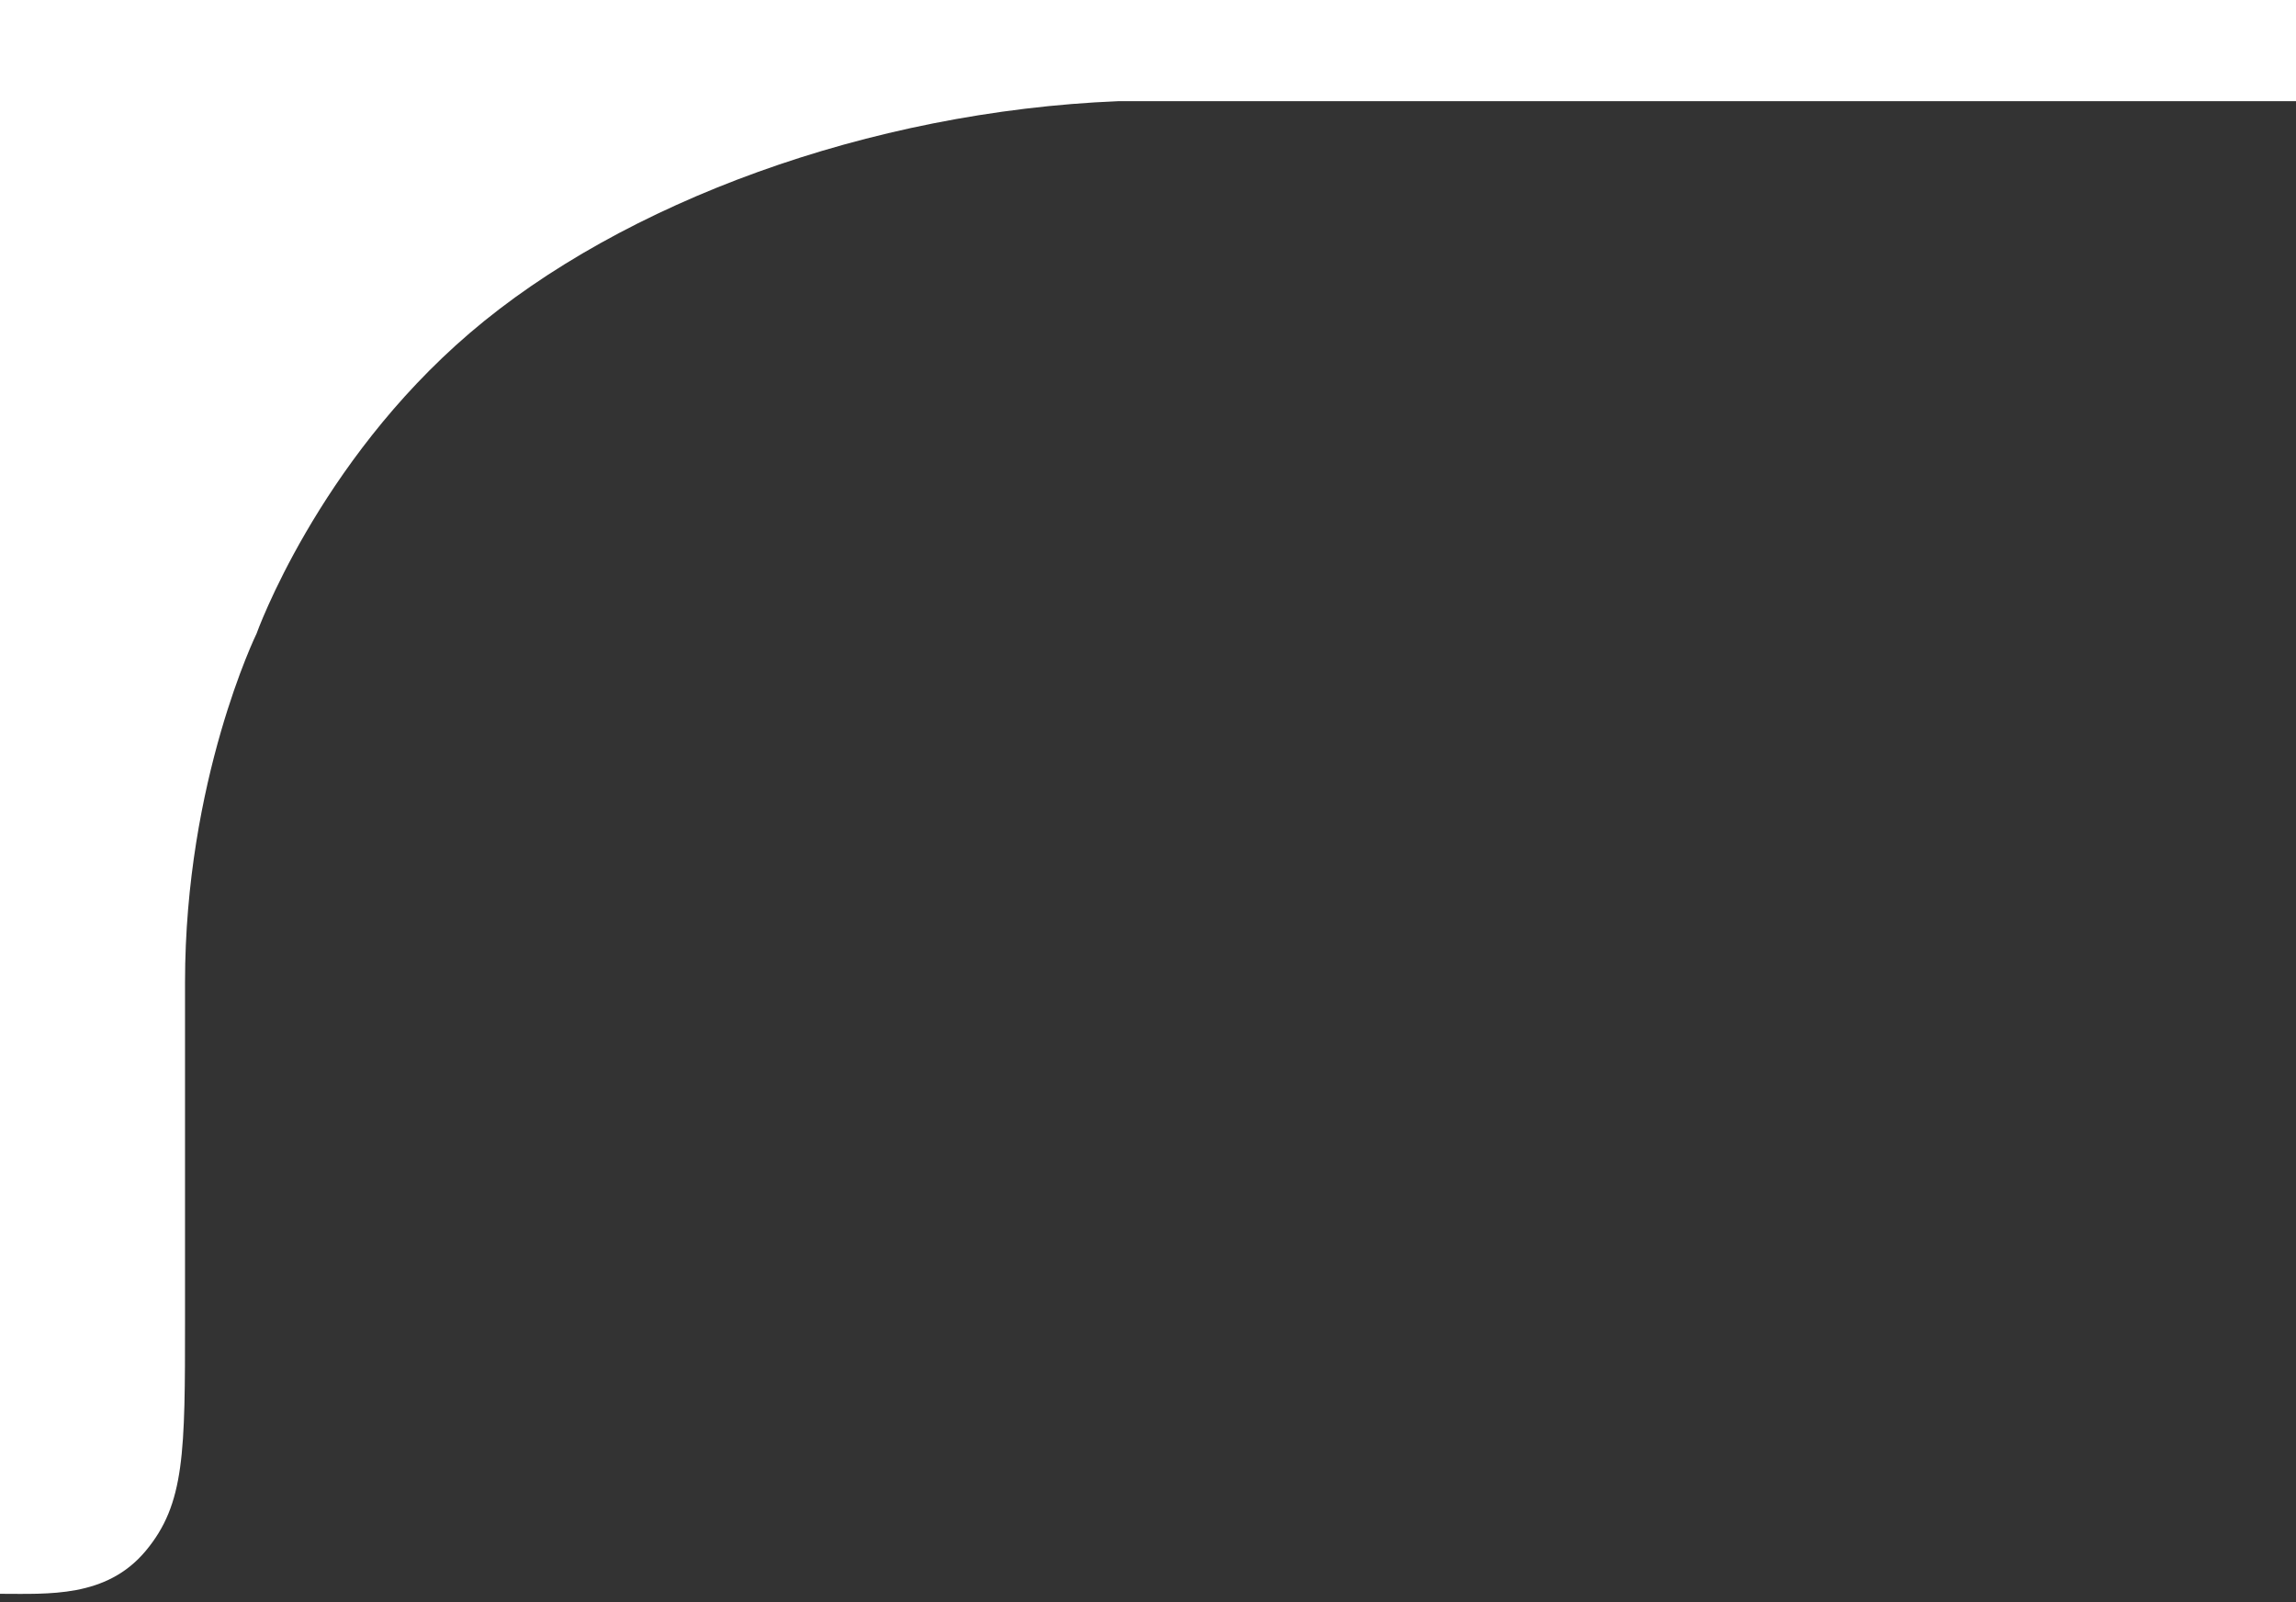 <svg width="268" height="187" viewBox="0 0 268 187" fill="none" xmlns="http://www.w3.org/2000/svg">
<rect x="0" y="0" width="268" height="187" fill="#333333" stroke="none"/>
<path d="M0 0H268V11.809C268 11.809 158.478 11.809 130.5 11.809C101.5 13 72.645 23.619 54.827 38.873C37.01 54.127 29.941 73.957 29.941 73.957C29.941 73.957 21.597 91.032 21.597 114.651C21.597 130.314 21.597 138.082 21.597 154C21.597 169.5 21.597 175.5 17 181C12.403 186.5 5.625 186 0 186V0Z" fill="white"/>
</svg>
